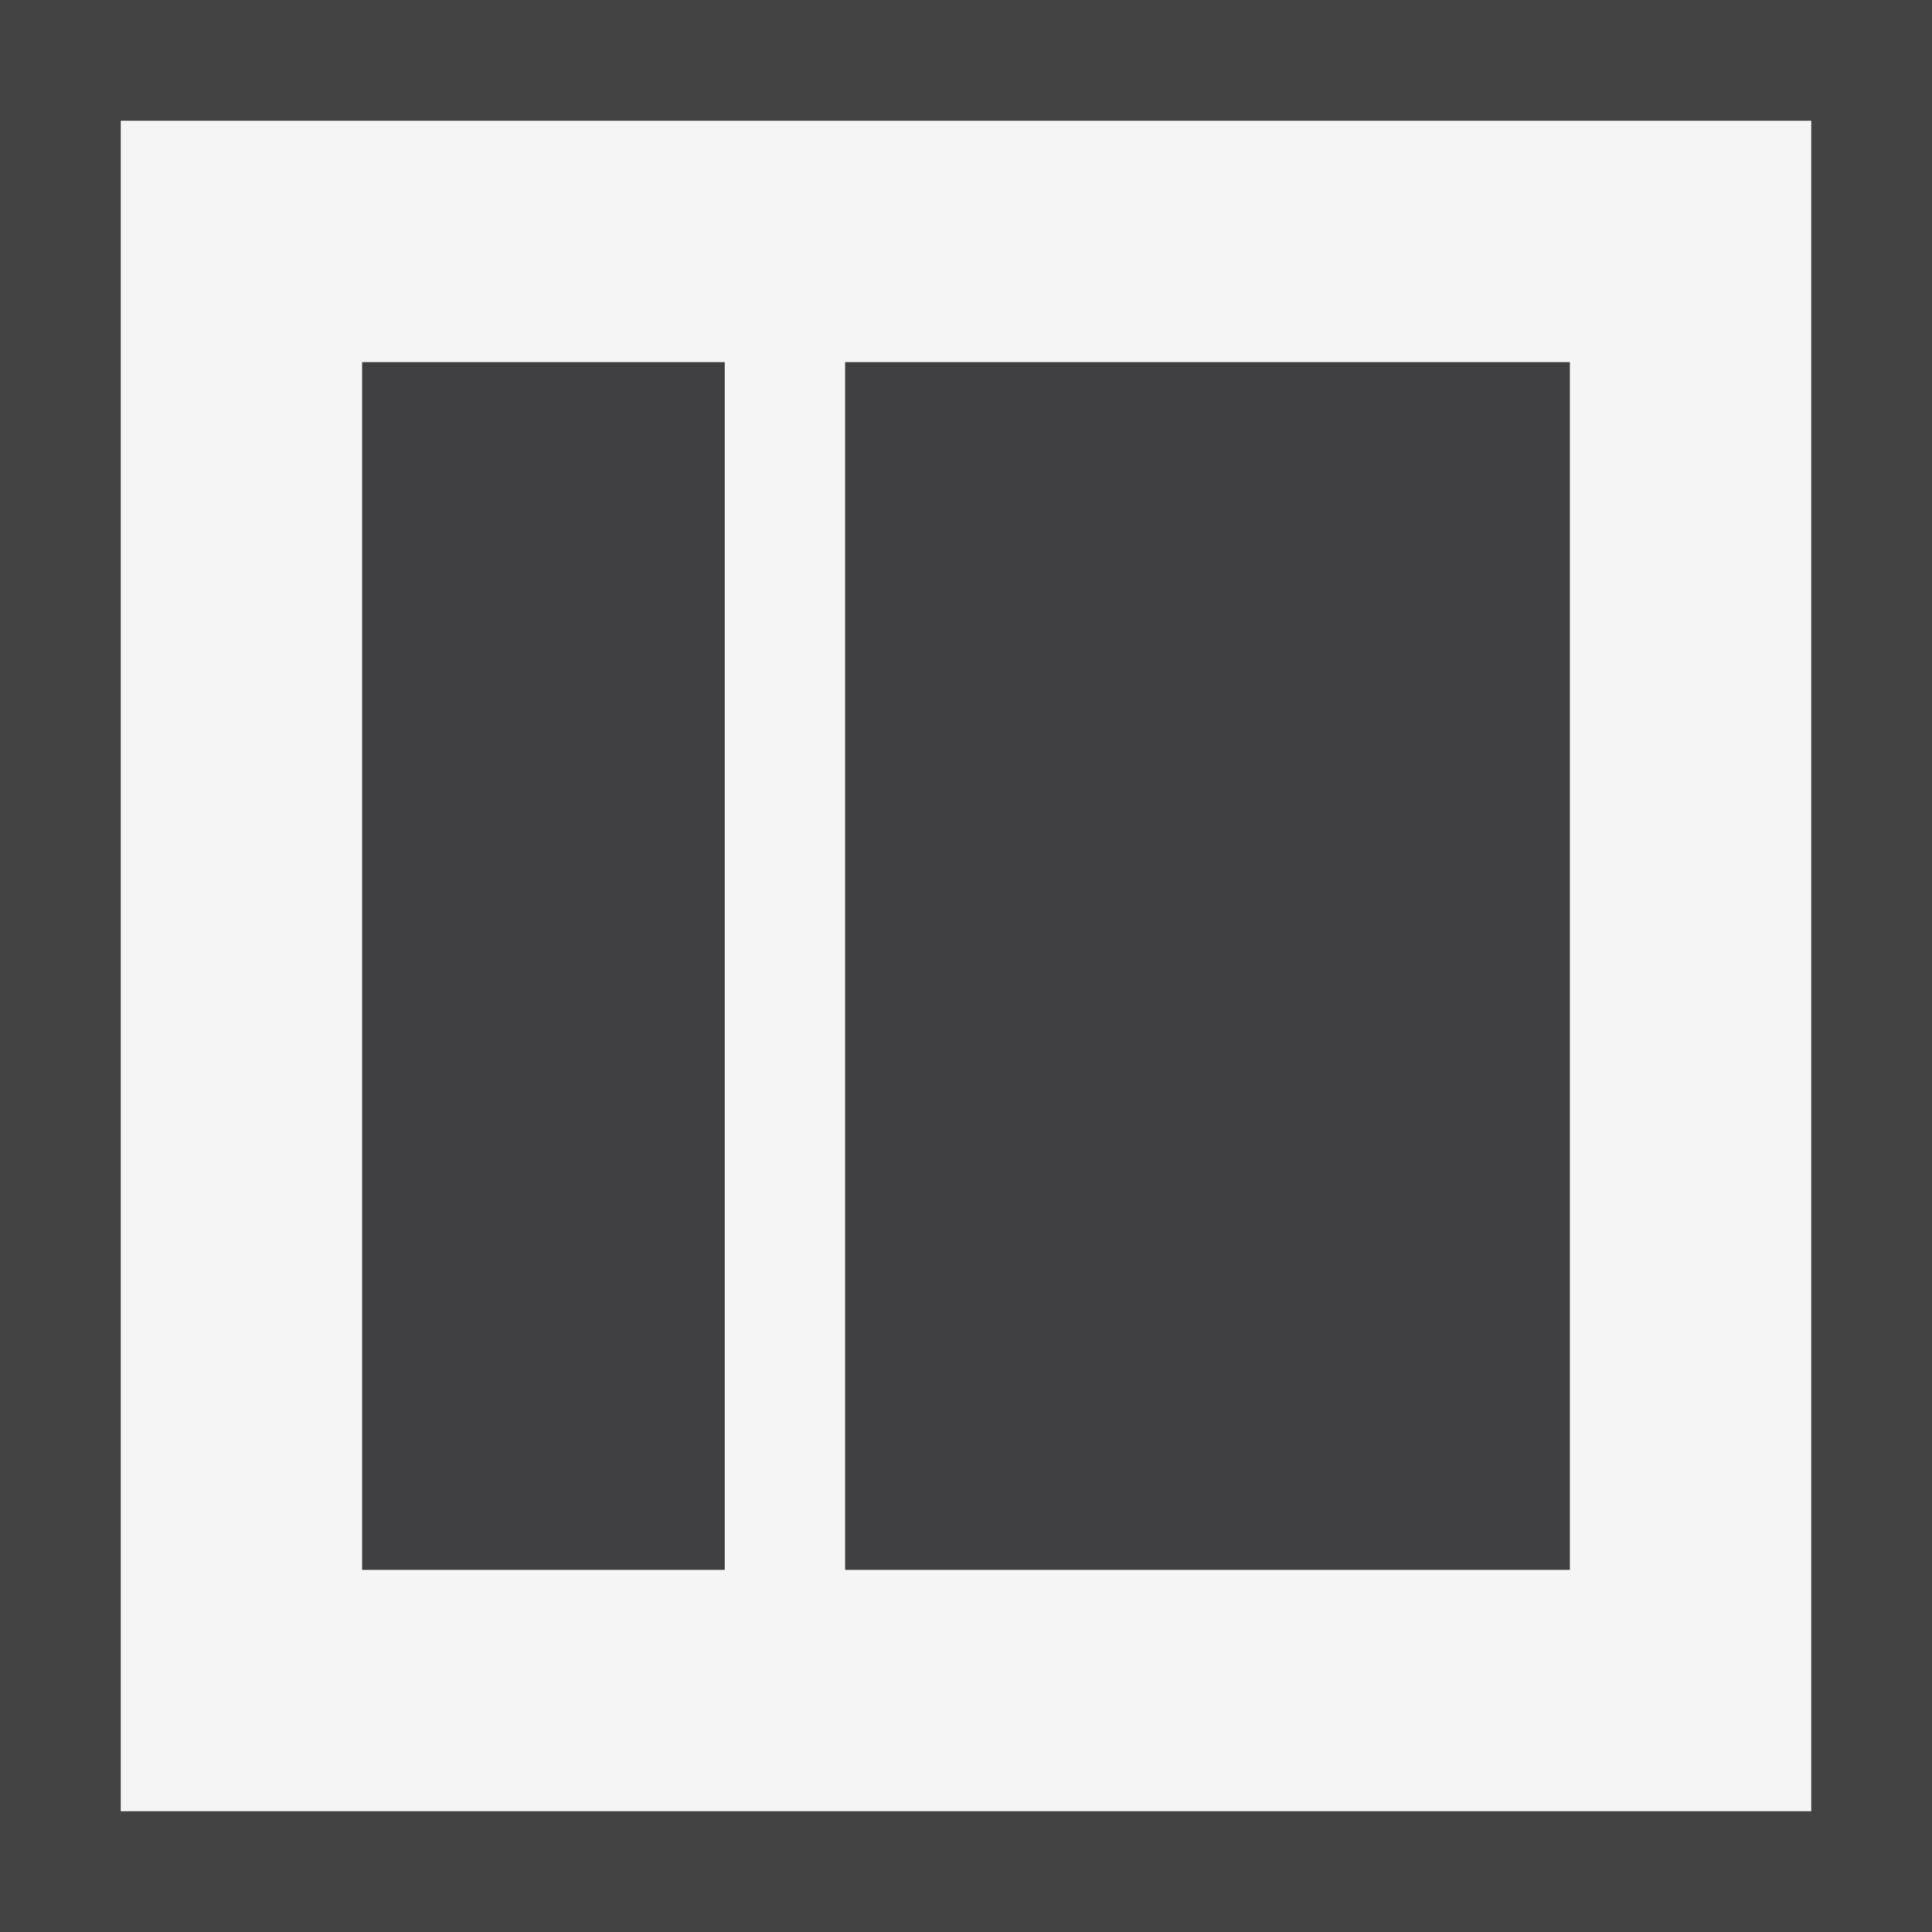 <svg xmlns="http://www.w3.org/2000/svg" viewBox="0 0 16 16"><style>.st0{opacity:0}.st0,.st1{fill:#434343}.st2{fill:#f5f5f5}.st3{fill:#403F41}</style><g id="outline"><path class="st0" d="M0 0h16v16H0z"/><path class="st1" d="M0 0h16v16H0z"/></g><path class="st2" d="M1 1v14h14V1H1zm5 12H3V3h3v10zm7 0H7V3h6v10z" id="icon_x5F_bg"/><g id="icon_x5F_fg"><path class="st3" d="M3 3h3v10H3zM7 3h6v10H7z"/></g></svg>